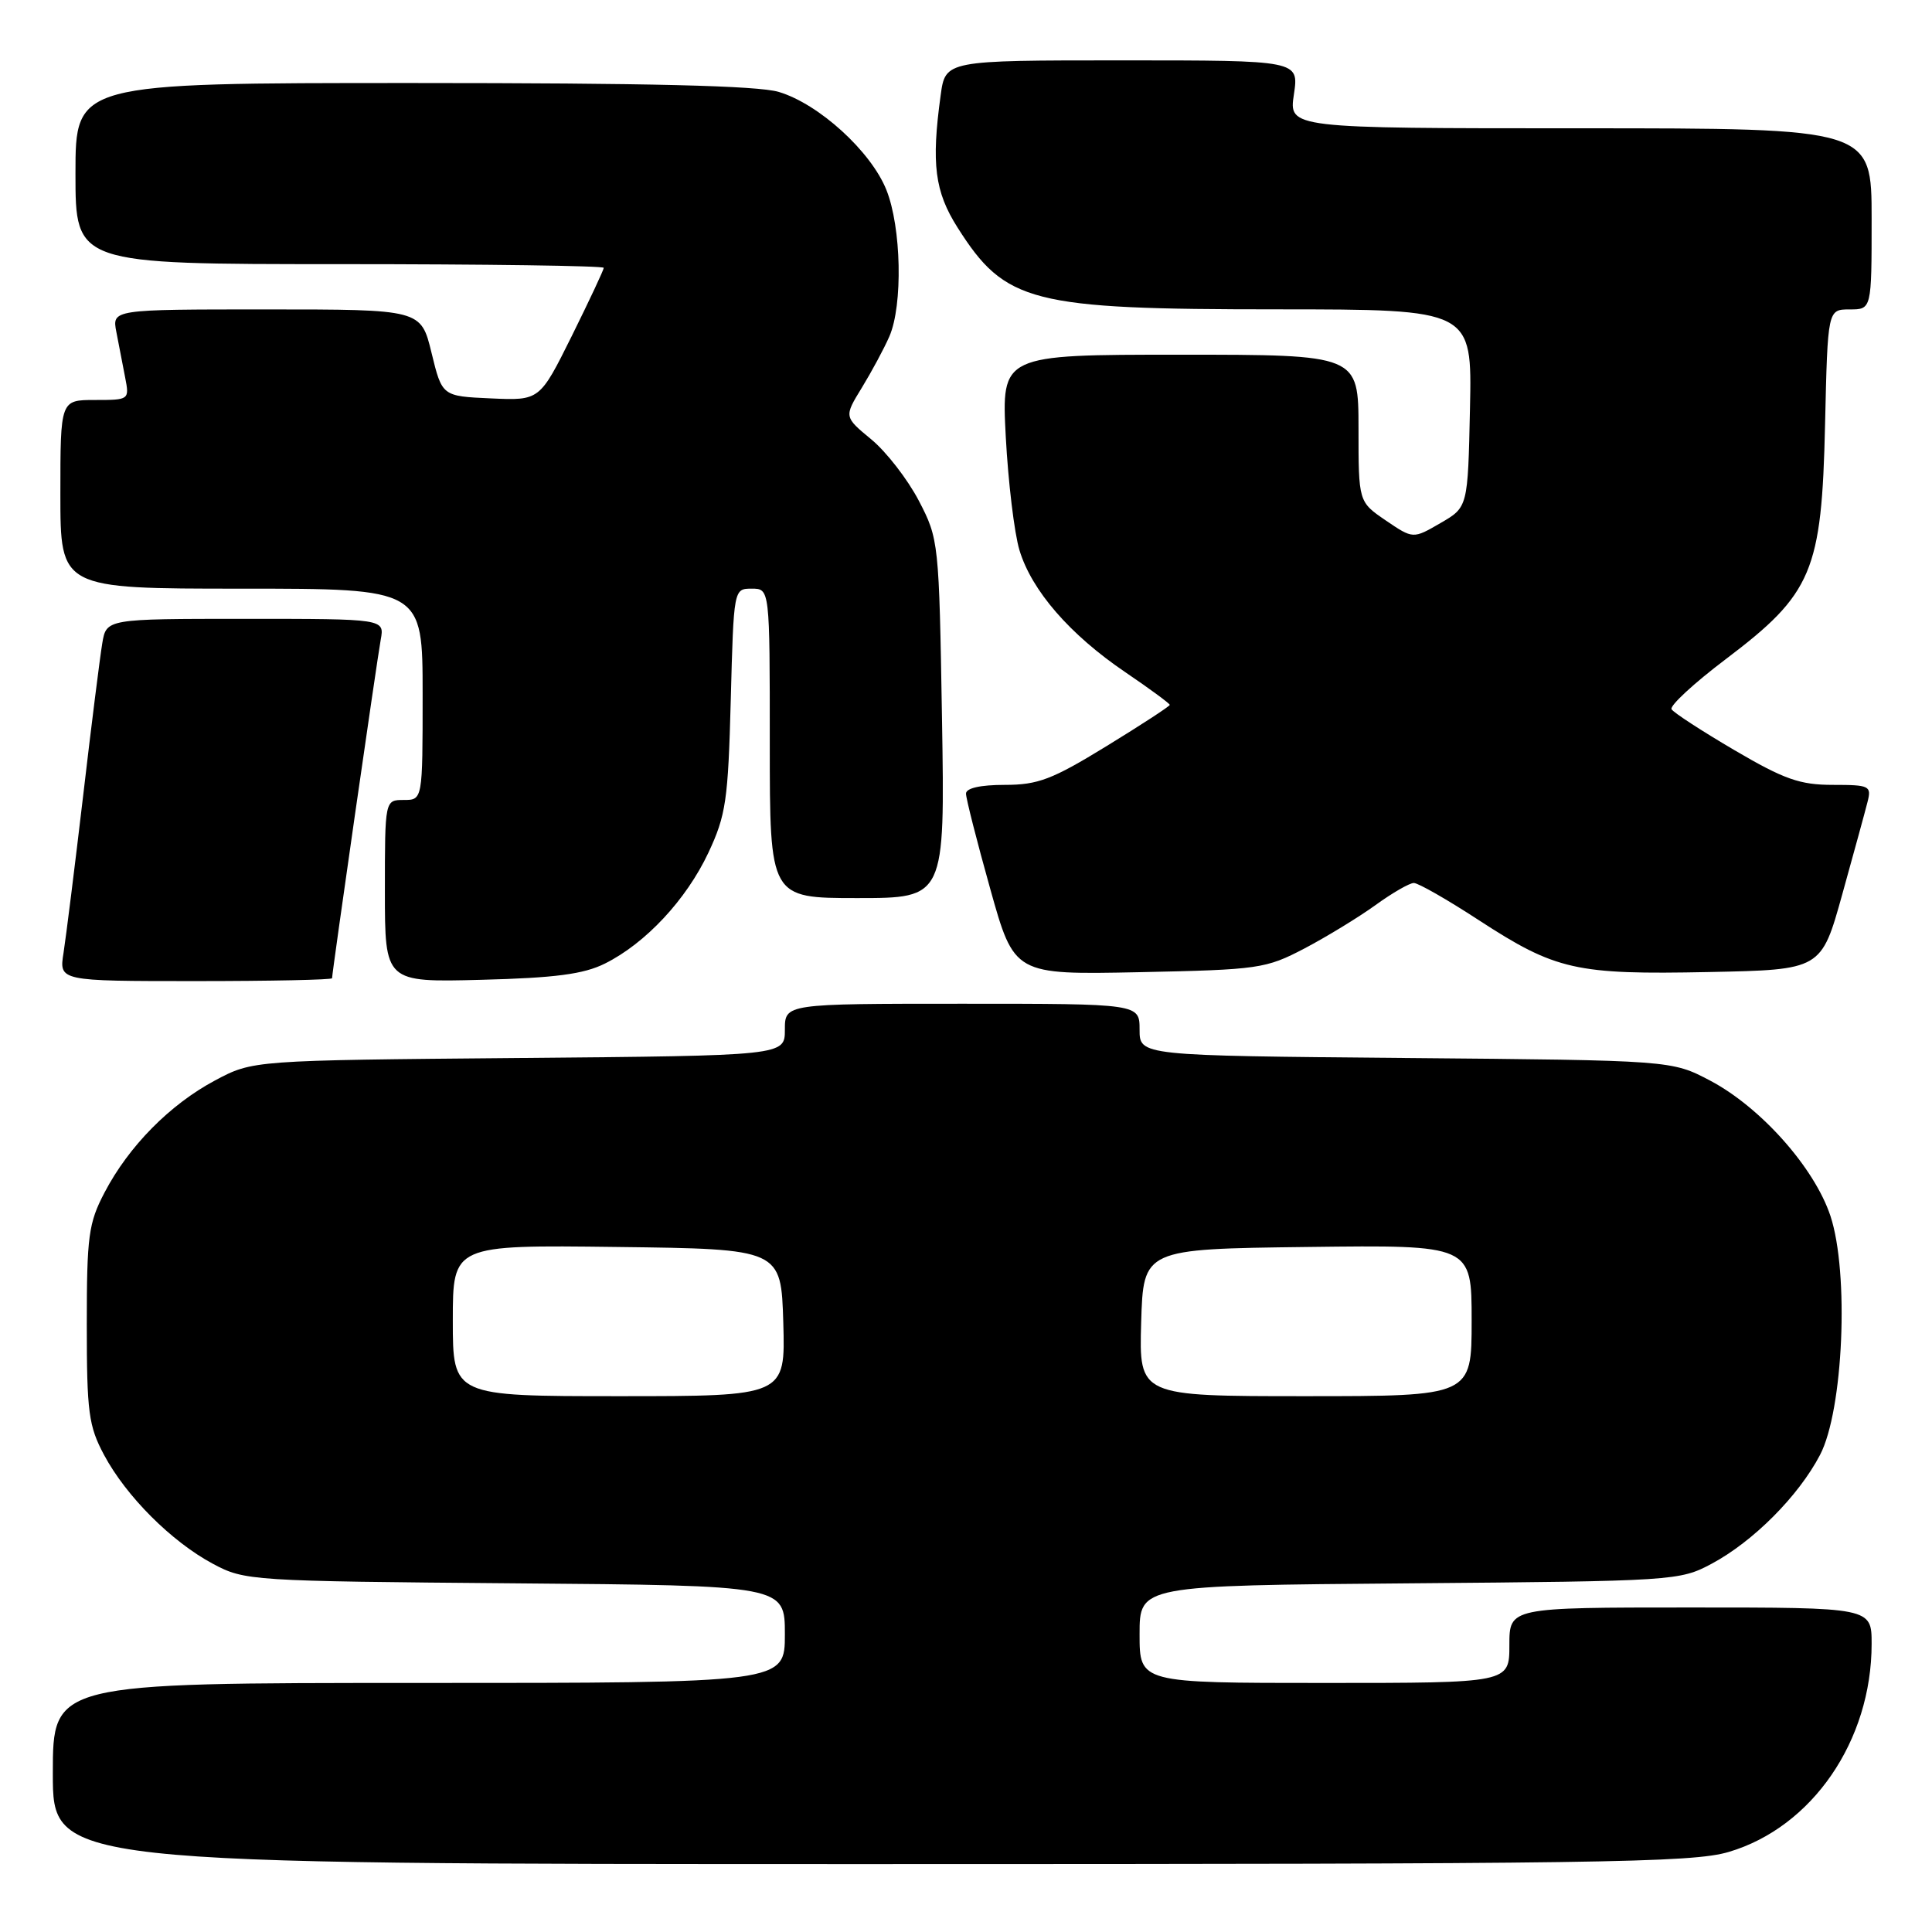 <?xml version="1.0" encoding="UTF-8" standalone="no"?>
<!DOCTYPE svg PUBLIC "-//W3C//DTD SVG 1.1//EN" "http://www.w3.org/Graphics/SVG/1.1/DTD/svg11.dtd" >
<svg xmlns="http://www.w3.org/2000/svg" xmlns:xlink="http://www.w3.org/1999/xlink" version="1.1" viewBox="0 0 256 256">
 <g >
 <path fill="currentColor"
d=" M 229.07 245.39 C 240.13 242.12 248.00 230.65 248.00 217.82 C 248.00 213.00 248.00 213.00 224.00 213.00 C 200.00 213.00 200.00 213.00 200.00 218.00 C 200.00 223.00 200.00 223.00 175.50 223.00 C 151.00 223.00 151.00 223.00 151.00 216.55 C 151.00 210.09 151.00 210.09 186.75 209.80 C 221.82 209.51 222.58 209.46 226.79 207.21 C 232.31 204.26 238.31 198.24 241.16 192.79 C 244.26 186.88 245.04 168.66 242.54 161.11 C 240.41 154.71 233.31 146.73 226.61 143.19 C 221.50 140.50 221.50 140.50 186.25 140.19 C 151.00 139.88 151.00 139.88 151.00 136.44 C 151.00 133.00 151.00 133.00 127.50 133.00 C 104.00 133.00 104.00 133.00 104.00 136.44 C 104.00 139.88 104.00 139.88 68.75 140.19 C 33.50 140.50 33.50 140.50 28.50 143.16 C 22.51 146.36 17.07 151.87 13.86 158.00 C 11.73 162.06 11.50 163.79 11.50 175.50 C 11.50 187.14 11.74 188.95 13.79 192.79 C 16.72 198.27 22.73 204.28 28.21 207.21 C 32.42 209.46 33.18 209.51 68.25 209.80 C 104.00 210.09 104.00 210.09 104.00 216.55 C 104.00 223.00 104.00 223.00 55.50 223.00 C 7.00 223.00 7.00 223.00 7.00 235.00 C 7.00 247.00 7.00 247.00 115.32 247.00 C 211.91 247.00 224.23 246.83 229.07 245.39 Z  M 44.00 129.62 C 44.00 128.88 49.95 87.47 50.45 84.75 C 50.95 82.00 50.95 82.00 32.52 82.00 C 14.09 82.00 14.09 82.00 13.55 85.25 C 13.25 87.04 12.10 96.15 11.01 105.50 C 9.91 114.85 8.74 124.19 8.42 126.25 C 7.82 130.00 7.82 130.00 25.91 130.00 C 35.86 130.00 44.00 129.83 44.00 129.62 Z  M 80.15 127.68 C 85.54 125.00 90.93 119.22 93.86 113.00 C 96.19 108.03 96.48 106.07 96.83 92.75 C 97.22 78.00 97.22 78.00 99.61 78.00 C 102.00 78.00 102.00 78.00 102.00 98.50 C 102.00 119.00 102.00 119.00 113.60 119.00 C 125.21 119.00 125.21 119.00 124.82 95.25 C 124.43 71.81 124.39 71.43 121.75 66.35 C 120.27 63.52 117.44 59.86 115.45 58.22 C 111.83 55.23 111.83 55.23 114.20 51.37 C 115.50 49.24 117.15 46.18 117.85 44.57 C 119.65 40.42 119.44 30.13 117.45 25.16 C 115.40 20.05 108.51 13.77 103.19 12.18 C 100.44 11.35 85.95 11.00 54.63 11.00 C 10.00 11.00 10.00 11.00 10.00 23.00 C 10.00 35.00 10.00 35.00 45.00 35.00 C 64.25 35.00 80.00 35.22 80.00 35.49 C 80.00 35.75 78.09 39.82 75.76 44.53 C 71.51 53.08 71.51 53.08 65.05 52.79 C 58.58 52.50 58.58 52.50 57.18 46.75 C 55.78 41.00 55.78 41.00 35.31 41.00 C 14.84 41.00 14.84 41.00 15.42 44.00 C 15.74 45.65 16.26 48.35 16.58 50.00 C 17.16 52.98 17.13 53.00 12.58 53.00 C 8.00 53.00 8.00 53.00 8.00 65.50 C 8.00 78.00 8.00 78.00 32.00 78.00 C 56.00 78.00 56.00 78.00 56.00 92.00 C 56.00 106.00 56.00 106.00 53.50 106.00 C 51.00 106.00 51.00 106.00 51.00 118.08 C 51.00 130.16 51.00 130.16 63.75 129.83 C 73.57 129.58 77.34 129.08 80.15 127.68 Z  M 172.86 125.67 C 175.80 124.12 180.03 121.54 182.26 119.93 C 184.48 118.32 186.77 117.00 187.34 117.00 C 187.92 117.00 191.79 119.21 195.94 121.92 C 206.16 128.57 208.80 129.16 226.42 128.80 C 241.33 128.50 241.33 128.50 244.11 118.50 C 245.64 113.00 247.15 107.49 247.46 106.25 C 248.00 104.13 247.73 104.00 242.86 104.00 C 238.50 104.00 236.42 103.27 229.84 99.41 C 225.53 96.88 221.77 94.44 221.49 93.98 C 221.21 93.53 224.45 90.53 228.69 87.33 C 240.15 78.66 241.39 75.73 241.83 56.25 C 242.18 41.00 242.18 41.00 245.09 41.00 C 248.00 41.00 248.00 41.00 248.00 29.00 C 248.00 17.00 248.00 17.00 209.39 17.00 C 170.77 17.00 170.77 17.00 171.45 12.50 C 172.12 8.00 172.12 8.00 148.70 8.00 C 125.27 8.00 125.27 8.00 124.64 12.64 C 123.39 21.72 123.86 25.39 126.88 30.15 C 133.21 40.13 136.56 40.99 169.28 40.99 C 195.06 41.00 195.06 41.00 194.78 54.11 C 194.50 67.21 194.50 67.21 190.87 69.31 C 187.24 71.42 187.24 71.42 183.62 68.96 C 180.01 66.50 180.01 66.50 180.01 56.75 C 180.00 47.00 180.00 47.00 156.35 47.00 C 132.70 47.00 132.70 47.00 133.27 57.88 C 133.59 63.87 134.40 70.62 135.08 72.89 C 136.69 78.24 141.74 84.07 149.11 89.07 C 152.35 91.27 155.00 93.22 155.00 93.40 C 155.00 93.58 151.23 96.04 146.63 98.86 C 139.41 103.29 137.54 104.00 133.13 104.00 C 129.90 104.00 128.00 104.43 128.00 105.16 C 128.00 105.80 129.44 111.46 131.20 117.74 C 134.39 129.16 134.39 129.16 150.95 128.82 C 166.83 128.49 167.72 128.36 172.86 125.67 Z  M 60.00 174.98 C 60.00 164.96 60.00 164.96 81.75 165.23 C 103.50 165.50 103.50 165.50 103.79 175.25 C 104.07 185.00 104.07 185.00 82.04 185.00 C 60.00 185.00 60.00 185.00 60.00 174.98 Z  M 151.21 175.25 C 151.50 165.50 151.50 165.50 173.25 165.23 C 195.00 164.96 195.00 164.96 195.00 174.98 C 195.00 185.00 195.00 185.00 172.96 185.00 C 150.93 185.00 150.93 185.00 151.21 175.25 Z "/>
</g>
</svg>